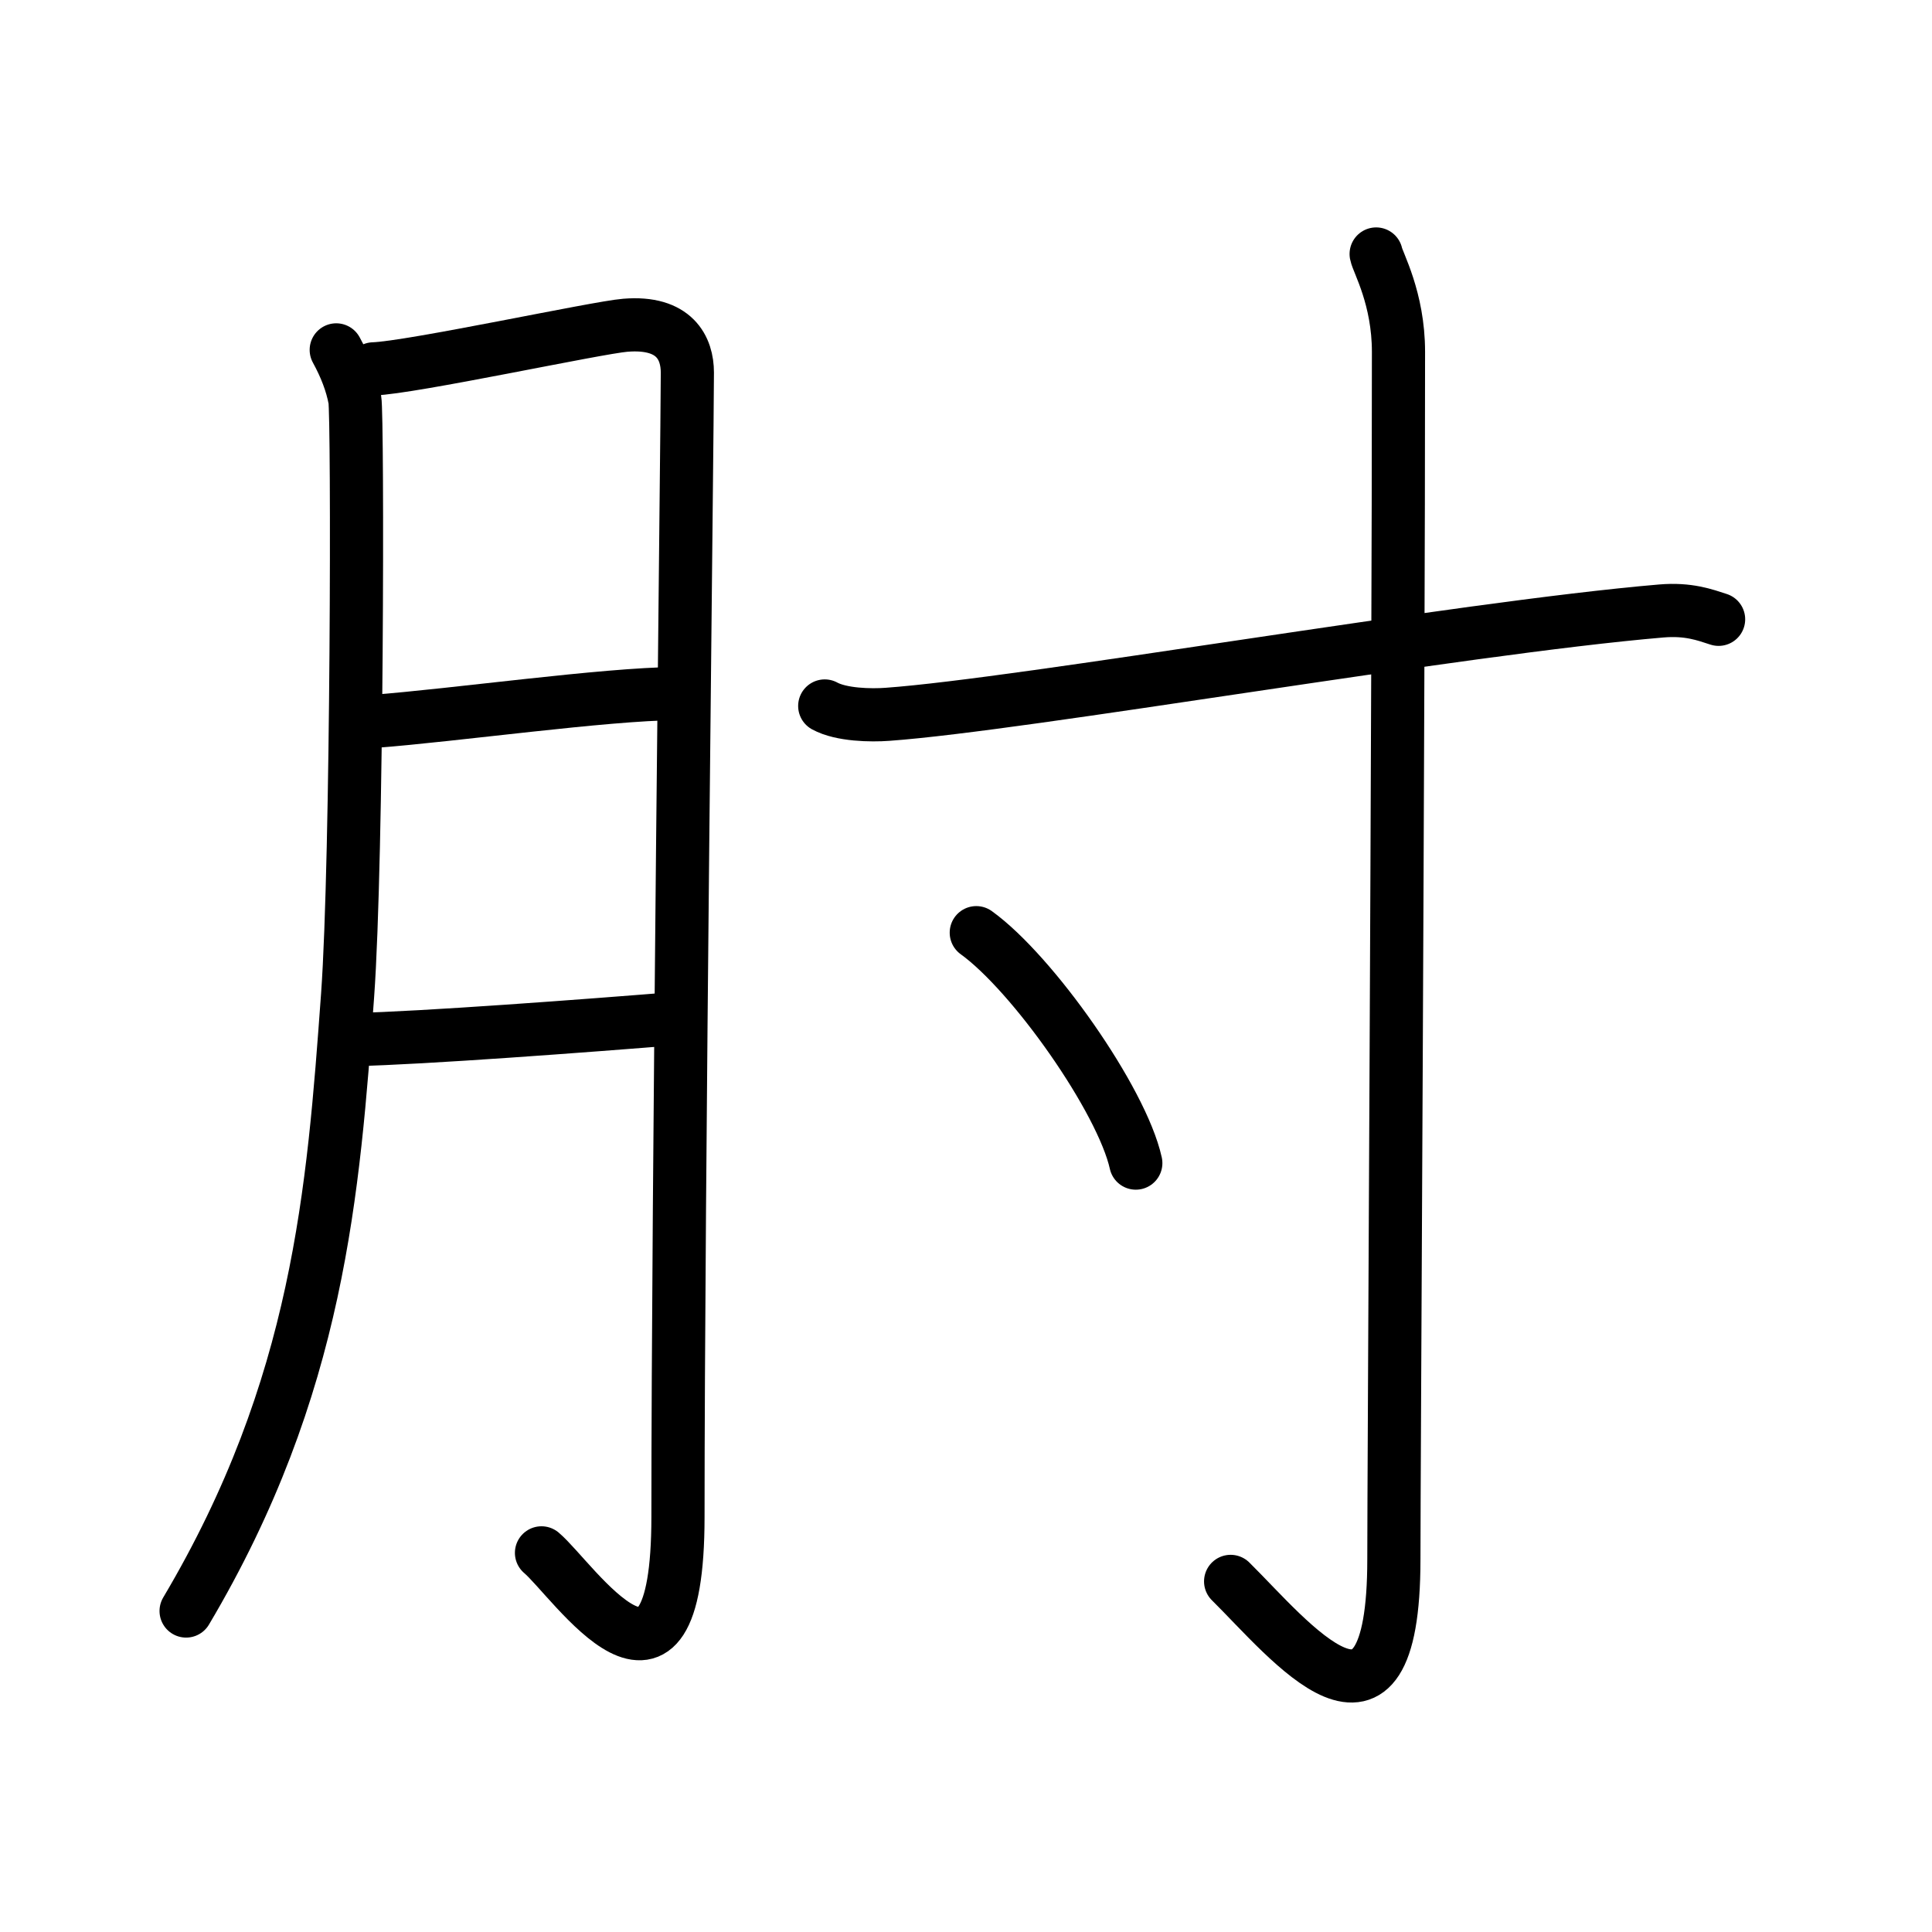 <svg xmlns="http://www.w3.org/2000/svg" width="109" height="109" viewBox="0 0 109 109"><g xmlns:kvg="http://kanjivg.tagaini.net" id="kvg:StrokePaths_08098" style="fill:none;stroke:#000000;stroke-width:3;stroke-linecap:round;stroke-linejoin:round;"><g id="kvg:08098" kvg:element="&#32920;"><g id="kvg:08098-g1" kvg:element="&#26376;" kvg:variant="true" kvg:original="&#32905;" kvg:position="left" kvg:radical="general"><path id="kvg:08098-s1" kvg:type="&#12754;" d="M18.97,19.74c0.52,0.95,0.88,1.88,1.05,2.8c0.17,0.92,0.15,25.9-0.41,33.63c-0.8,11-1.61,22.08-9.11,34.72"/><path id="kvg:08098-s2" kvg:type="&#12742;a" d="M21.07,20.81c2.1-0.06,12.65-2.34,14.21-2.46c2.8-0.23,3.5,1.31,3.5,2.67c0,3.23-0.53,46.22-0.53,64.55c0,12.61-5.91,3.55-7.7,2.04"/><path id="kvg:08098-s3" kvg:type="&#12752;a" d="M21.07,40.7c4.61-0.35,13.03-1.54,17.08-1.57"/><path id="kvg:08098-s4" kvg:type="&#12752;a" d="M20.01,58.65c3.79-0.08,13.14-0.78,18.29-1.2"/></g><g id="kvg:08098-g2" kvg:element="&#23544;" kvg:position="right"><path id="kvg:08098-s5" kvg:type="&#12752;" d="M46.53,39.83c0.93,0.51,2.61,0.54,3.54,0.47c7.68-0.55,32.22-4.86,43.66-5.83c1.53-0.13,2.46,0.22,3.23,0.47"/><path id="kvg:08098-s6" kvg:type="&#12762;" d="M77.64,14.33c0.09,0.48,1.26,2.49,1.26,5.52c0,20.4-0.26,63.16-0.26,68.12c0,12.03-5.89,4.53-9.21,1.25"/><path id="kvg:08098-s7" kvg:type="&#12756;" d="M55.08,52.62c3.18,2.29,8.21,9.43,9,13"/></g></g></g></svg>